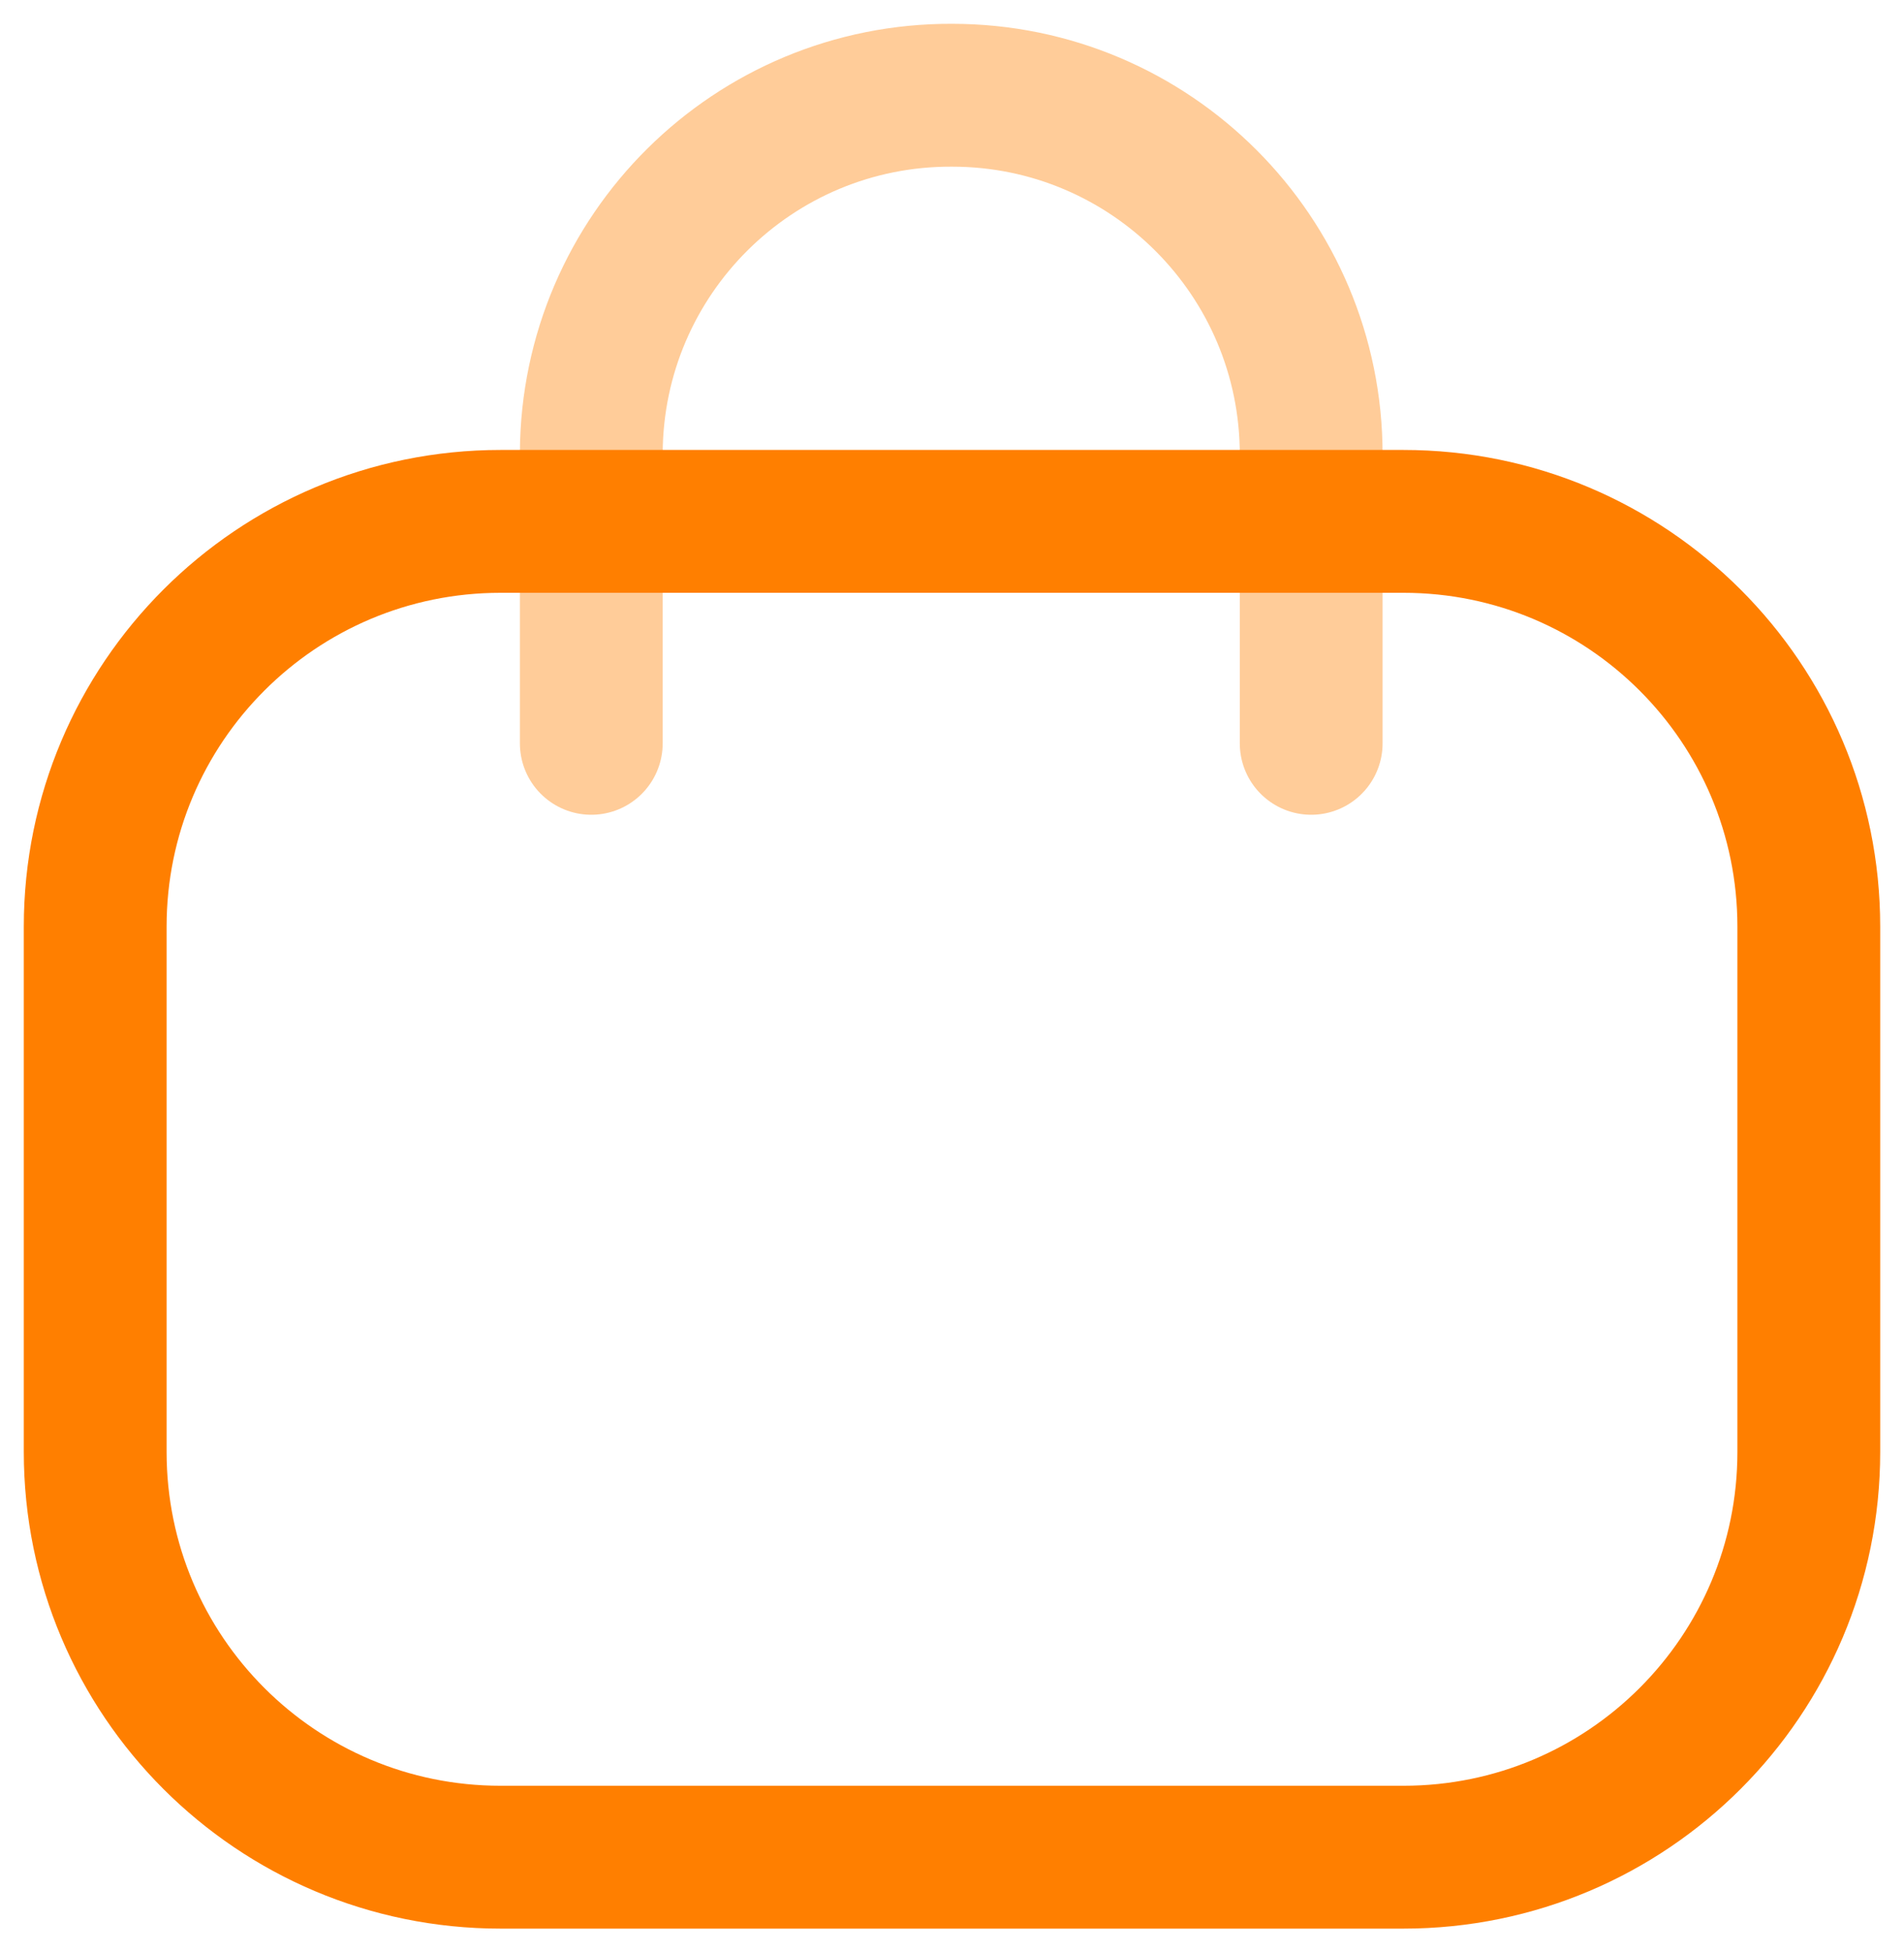 <svg width="40" height="41" viewBox="0 0 40 41" fill="none" xmlns="http://www.w3.org/2000/svg">
<path opacity="0.4" d="M27.546 15.61V9.546C27.546 5.378 24.168 2 20.002 2C15.834 1.982 12.44 5.344 12.422 9.512V9.546V15.61" stroke="#FF7F00" stroke-width="3" stroke-linecap="round" stroke-linejoin="round"/>
<path fill-rule="evenodd" clip-rule="evenodd" d="M29.484 39.001H10.516C5.811 39.001 2 35.191 2 30.491V19.459C2 14.759 5.811 10.949 10.516 10.949H29.484C34.189 10.949 38 14.759 38 19.459V30.491C38 35.191 34.189 39.001 29.484 39.001Z" stroke="#FF7F00" stroke-width="3" stroke-linecap="round" stroke-linejoin="round"/>
</svg>
